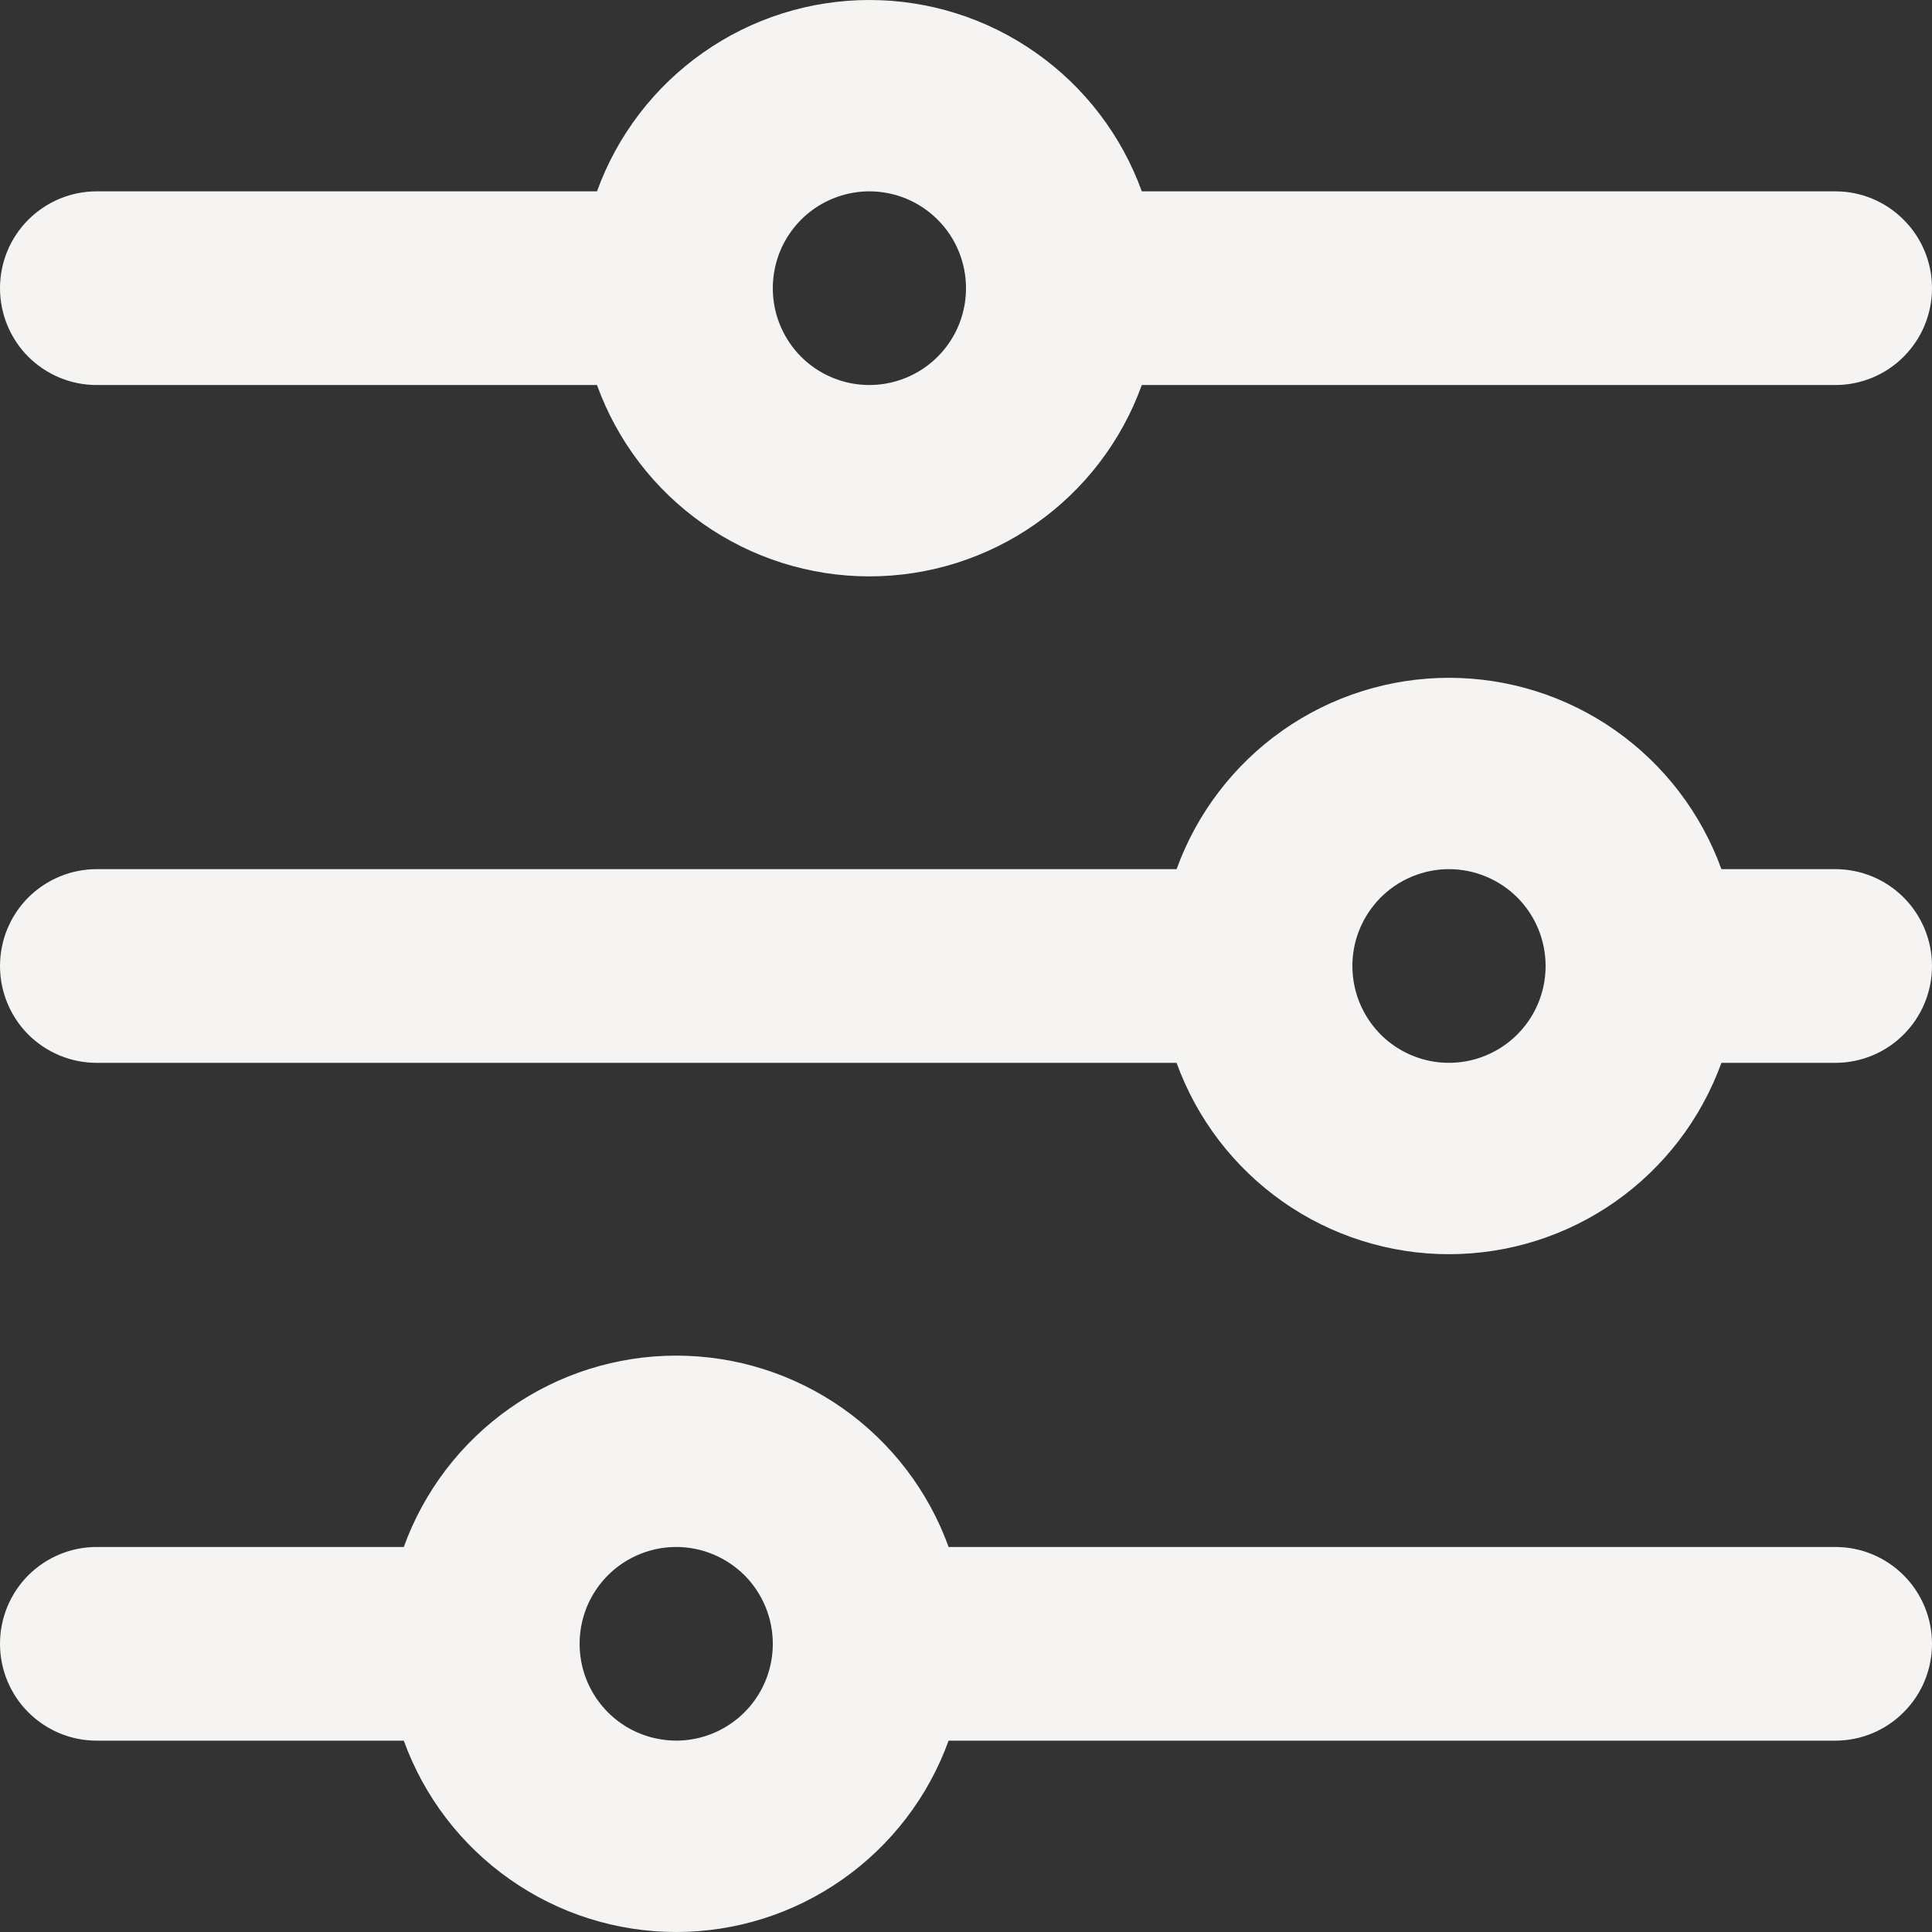 <svg width="24" height="24" viewBox="0 0 24 24" fill="none" xmlns="http://www.w3.org/2000/svg">
<rect x="0" y="0" width="24" height="24" fill="#333333" stroke="none"/>
<path d="M7.416 2.377H1.2C0.882 2.377 0.577 2.504 0.351 2.73C0.126 2.955 0 3.261 0 3.58C0 3.899 0.126 4.205 0.351 4.431C0.577 4.656 0.882 4.783 1.2 4.783H7.416C7.668 5.48 8.128 6.082 8.734 6.507C9.339 6.932 10.061 7.16 10.8 7.16C11.539 7.16 12.261 6.932 12.866 6.507C13.472 6.082 13.932 5.48 14.184 4.783H22.8C23.118 4.783 23.424 4.656 23.648 4.431C23.874 4.205 24 3.899 24 3.58C24 3.261 23.874 2.955 23.648 2.73C23.424 2.504 23.118 2.377 22.8 2.377H14.184C13.932 1.681 13.472 1.079 12.866 0.654C12.261 0.228 11.539 0 10.8 0C10.061 0 9.339 0.228 8.734 0.654C8.128 1.079 7.668 1.681 7.416 2.377ZM12 3.58C12 3.818 11.93 4.051 11.798 4.248C11.666 4.446 11.479 4.6 11.259 4.691C11.04 4.782 10.799 4.806 10.566 4.76C10.333 4.713 10.119 4.599 9.951 4.431C9.784 4.263 9.669 4.048 9.623 3.815C9.577 3.582 9.601 3.34 9.691 3.12C9.782 2.9 9.936 2.712 10.133 2.58C10.331 2.448 10.563 2.377 10.8 2.377C11.118 2.377 11.424 2.504 11.649 2.73C11.874 2.955 12 3.261 12 3.58ZM14.616 10.797L1.2 10.797C0.882 10.797 0.577 10.924 0.351 11.149C0.126 11.375 0 11.681 0 12C0 12.319 0.126 12.625 0.351 12.851C0.577 13.076 0.882 13.203 1.2 13.203L14.616 13.203C14.868 13.899 15.328 14.501 15.934 14.927C16.539 15.352 17.261 15.58 18 15.58C18.739 15.58 19.461 15.352 20.066 14.927C20.672 14.501 21.132 13.899 21.384 13.203H22.8C23.118 13.203 23.424 13.076 23.648 12.851C23.874 12.625 24 12.319 24 12C24 11.681 23.874 11.375 23.648 11.149C23.424 10.924 23.118 10.797 22.8 10.797H21.384C21.132 10.101 20.672 9.499 20.066 9.073C19.461 8.648 18.739 8.42 18 8.42C17.261 8.42 16.539 8.648 15.934 9.073C15.328 9.499 14.868 10.101 14.616 10.797ZM19.2 12C19.2 12.238 19.13 12.47 18.998 12.668C18.866 12.866 18.678 13.02 18.459 13.111C18.24 13.202 17.999 13.226 17.766 13.18C17.533 13.133 17.319 13.019 17.151 12.851C16.984 12.682 16.869 12.468 16.823 12.235C16.777 12.001 16.8 11.759 16.891 11.54C16.982 11.32 17.136 11.132 17.333 11C17.531 10.868 17.763 10.797 18 10.797C18.318 10.797 18.623 10.924 18.849 11.149C19.074 11.375 19.2 11.681 19.2 12ZM5.016 19.217H1.2C0.882 19.217 0.577 19.344 0.351 19.569C0.126 19.795 0 20.101 0 20.42C0 20.739 0.126 21.045 0.351 21.27C0.577 21.496 0.882 21.623 1.2 21.623H5.016C5.268 22.319 5.728 22.921 6.334 23.346C6.939 23.772 7.661 24 8.4 24C9.139 24 9.861 23.772 10.466 23.346C11.072 22.921 11.532 22.319 11.784 21.623H22.8C23.118 21.623 23.424 21.496 23.648 21.27C23.874 21.045 24 20.739 24 20.42C24 20.101 23.874 19.795 23.648 19.569C23.424 19.344 23.118 19.217 22.8 19.217H11.784C11.532 18.52 11.072 17.919 10.466 17.493C9.861 17.068 9.139 16.84 8.4 16.84C7.661 16.84 6.939 17.068 6.334 17.493C5.728 17.919 5.268 18.52 5.016 19.217ZM9.6 20.42C9.6 20.658 9.53 20.89 9.398 21.088C9.266 21.286 9.078 21.44 8.859 21.531C8.64 21.622 8.399 21.646 8.166 21.599C7.933 21.553 7.719 21.439 7.551 21.27C7.384 21.102 7.269 20.888 7.223 20.654C7.177 20.421 7.201 20.179 7.291 19.959C7.382 19.74 7.536 19.552 7.733 19.42C7.931 19.288 8.163 19.217 8.4 19.217C8.718 19.217 9.023 19.344 9.249 19.569C9.474 19.795 9.6 20.101 9.6 20.42Z" fill="#F5F4F3"/>
</svg>
